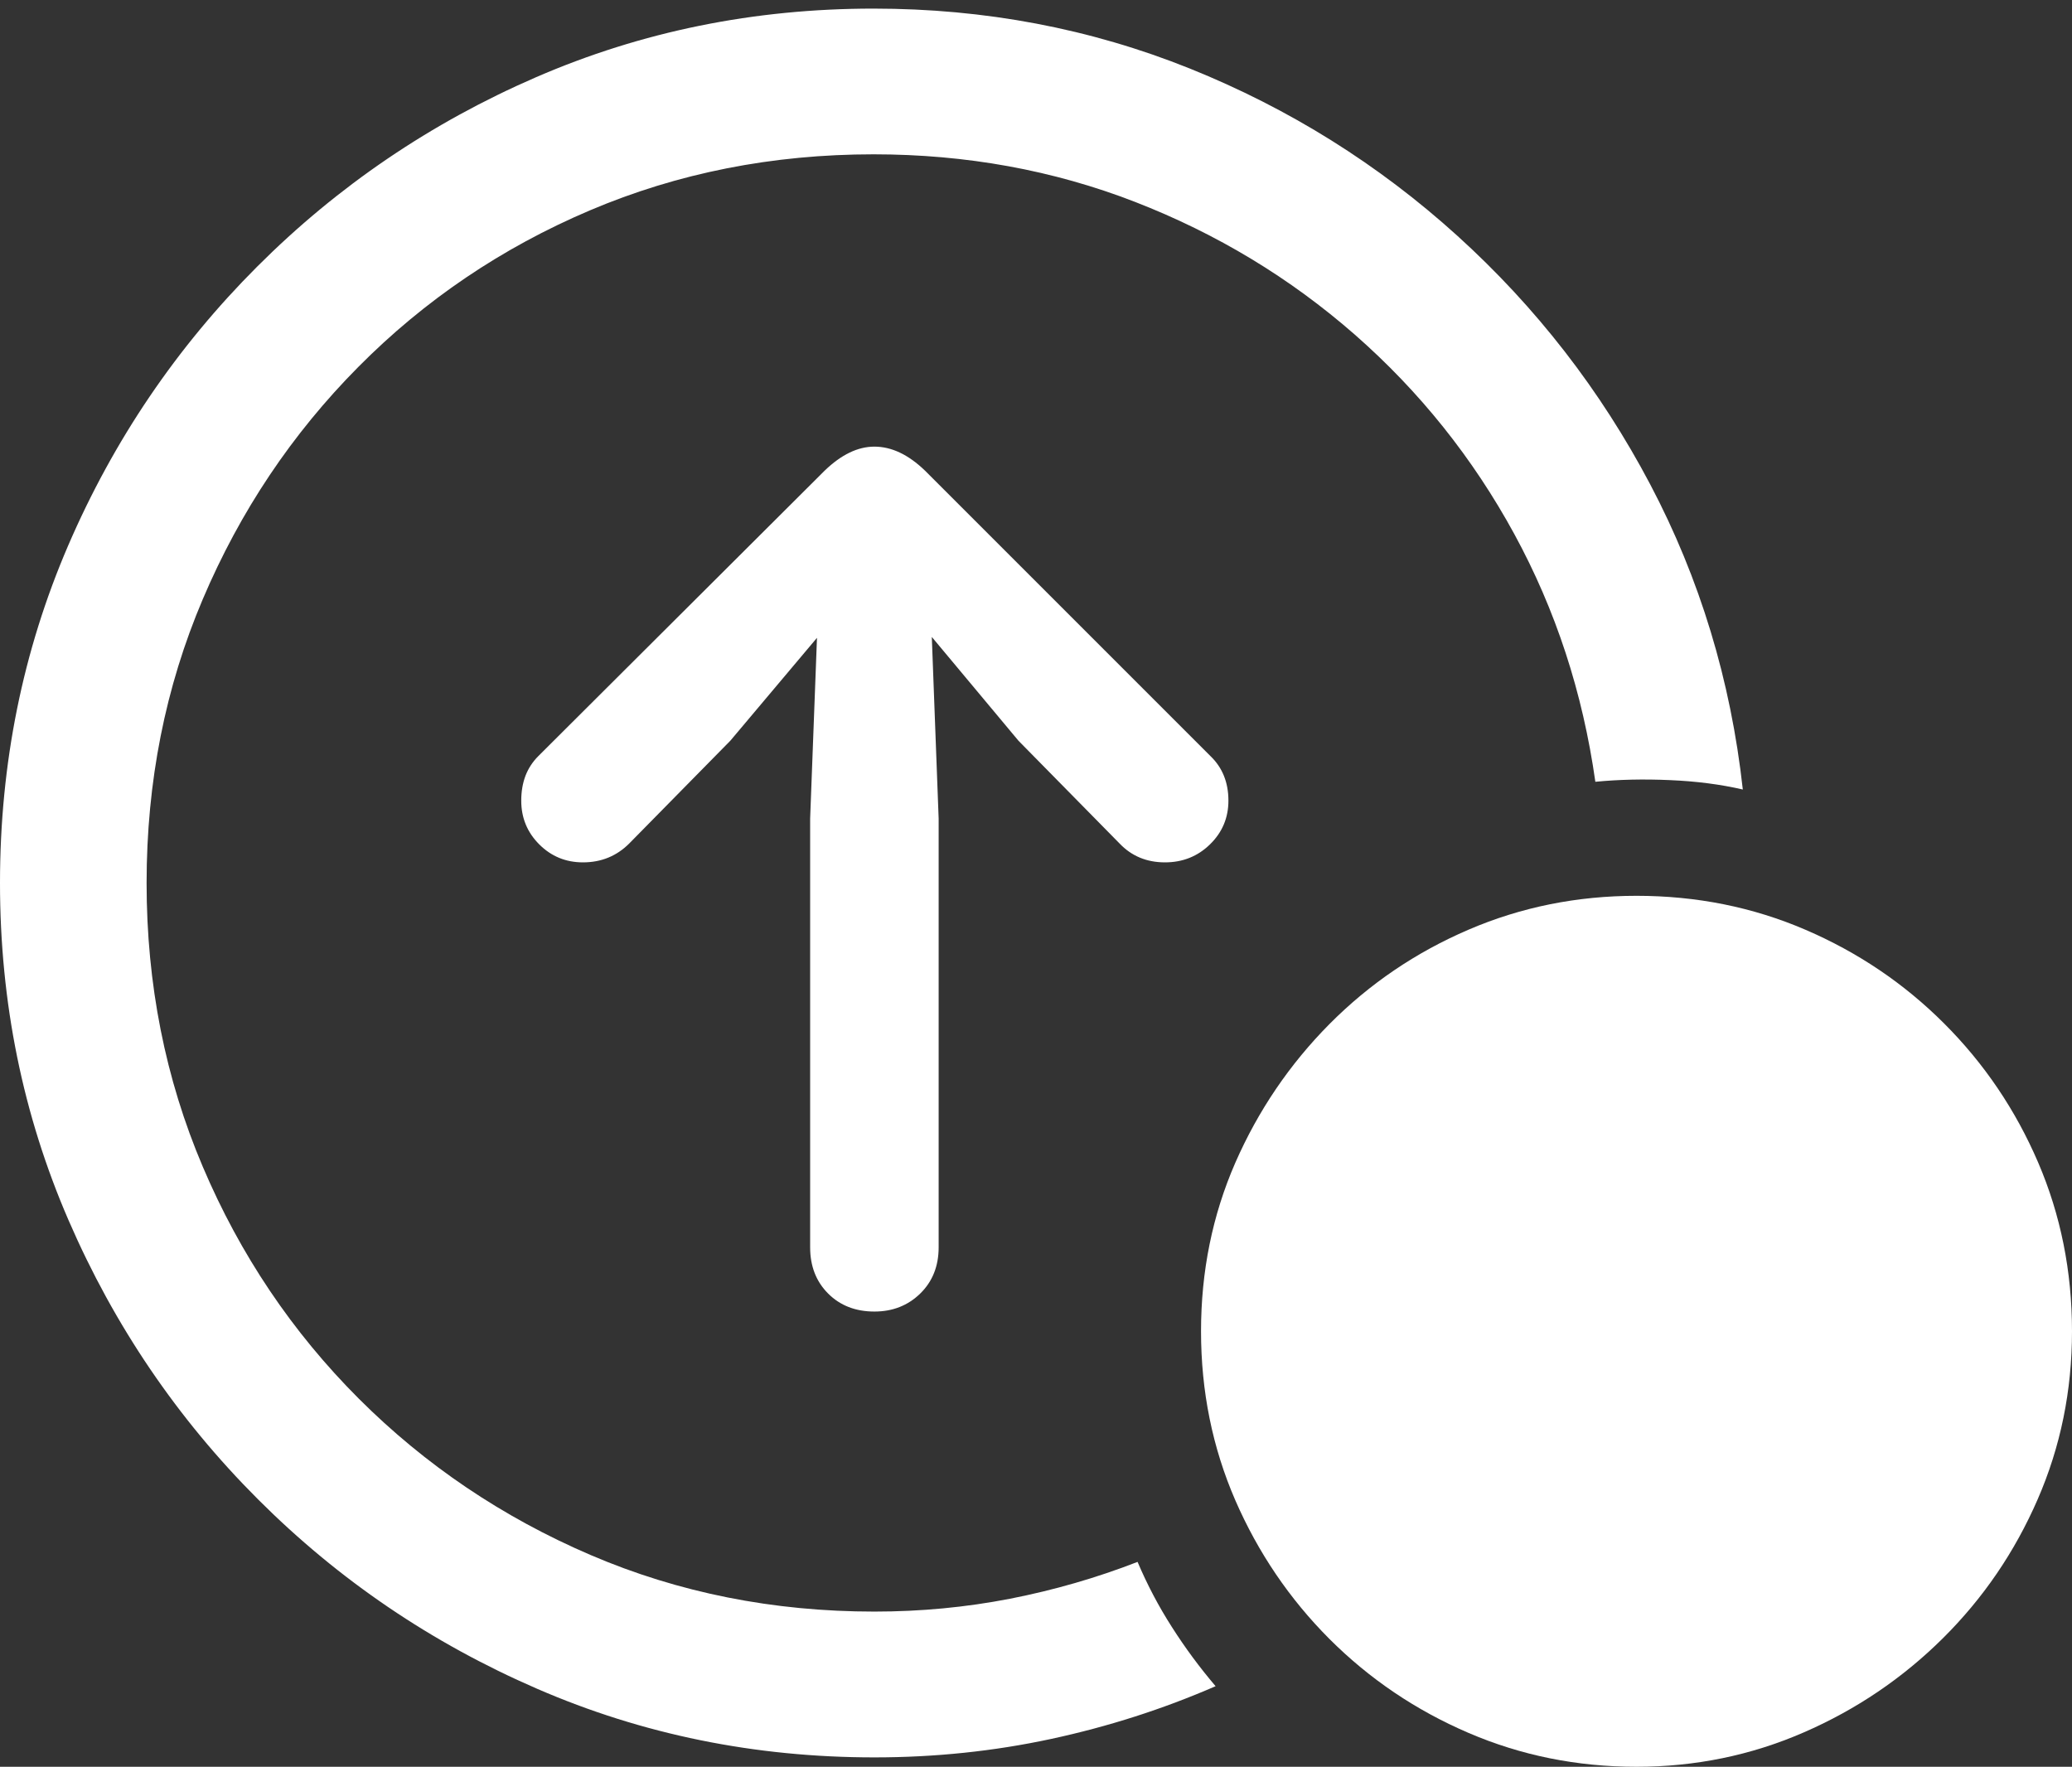 <?xml version="1.0" encoding="UTF-8"?>
<!--Generator: Apple Native CoreSVG 175.5-->
<!DOCTYPE svg
PUBLIC "-//W3C//DTD SVG 1.1//EN"
       "http://www.w3.org/Graphics/SVG/1.1/DTD/svg11.dtd">
<svg version="1.1" xmlns="http://www.w3.org/2000/svg" xmlns:xlink="http://www.w3.org/1999/xlink" width="23.604" height="20.127">
 <rect width="100%" height="100%" fill="#333333" stroke="none"/>
 <g>
  <rect height="20.127" opacity="0" width="23.604" x="0" y="0"/>
  <path d="M9.961 20.02Q10.996 20.02 11.973 19.81Q12.949 19.6 13.848 19.209Q13.574 18.887 13.35 18.535Q13.125 18.184 12.959 17.793Q12.256 18.066 11.504 18.213Q10.752 18.359 9.961 18.359Q8.232 18.359 6.729 17.715Q5.225 17.07 4.087 15.933Q2.949 14.795 2.31 13.291Q1.67 11.787 1.67 10.059Q1.67 8.33 2.31 6.826Q2.949 5.322 4.082 4.18Q5.215 3.037 6.719 2.397Q8.223 1.758 9.951 1.758Q11.533 1.758 12.93 2.3Q14.326 2.842 15.435 3.813Q16.543 4.785 17.251 6.084Q17.959 7.383 18.174 8.906Q18.574 8.867 19.023 8.887Q19.473 8.906 19.854 8.994Q19.648 7.129 18.799 5.518Q17.949 3.906 16.602 2.686Q15.254 1.465 13.555 0.781Q11.855 0.098 9.951 0.098Q7.91 0.098 6.108 0.879Q4.307 1.66 2.93 3.037Q1.553 4.414 0.776 6.216Q0 8.018 0 10.059Q0 12.1 0.781 13.901Q1.562 15.703 2.939 17.08Q4.316 18.457 6.118 19.238Q7.92 20.02 9.961 20.02ZM9.961 14.941Q10.273 14.941 10.483 14.736Q10.693 14.531 10.693 14.209L10.693 9.326L10.615 7.256L11.602 8.438L12.754 9.609Q12.959 9.824 13.271 9.824Q13.574 9.824 13.784 9.619Q13.994 9.414 13.994 9.121Q13.994 8.809 13.789 8.613L10.537 5.361Q10.254 5.088 9.961 5.088Q9.678 5.088 9.395 5.361L6.133 8.613Q6.035 8.711 5.986 8.838Q5.938 8.965 5.938 9.121Q5.938 9.414 6.143 9.619Q6.348 9.824 6.641 9.824Q6.953 9.824 7.168 9.609L8.32 8.438L9.307 7.266L9.229 9.326L9.229 14.209Q9.229 14.531 9.434 14.736Q9.639 14.941 9.961 14.941Z" fill="#ffffff"/>
  <path d="M18.643 20.127Q19.648 20.127 20.547 19.736Q21.445 19.346 22.134 18.662Q22.822 17.979 23.213 17.08Q23.604 16.182 23.604 15.166Q23.604 14.141 23.218 13.242Q22.832 12.344 22.148 11.66Q21.465 10.977 20.566 10.591Q19.668 10.205 18.643 10.205Q17.627 10.205 16.729 10.591Q15.83 10.977 15.146 11.665Q14.463 12.354 14.072 13.247Q13.682 14.141 13.682 15.166Q13.682 16.191 14.072 17.09Q14.463 17.988 15.146 18.672Q15.83 19.355 16.729 19.741Q17.627 20.127 18.643 20.127Z" fill="#ffffff"/>
  <path d="M16.328 15.928Q16.074 15.928 15.898 15.747Q15.723 15.566 15.723 15.322Q15.723 15.078 15.903 14.902Q16.084 14.727 16.328 14.727L18.096 14.727L18.096 12.275Q18.096 12.031 18.271 11.86Q18.447 11.69 18.701 11.69Q18.945 11.69 19.121 11.86Q19.297 12.031 19.297 12.275L19.297 15.322Q19.297 15.576 19.126 15.752Q18.955 15.928 18.701 15.928Z" fill="none"/>
 </g>
</svg>
